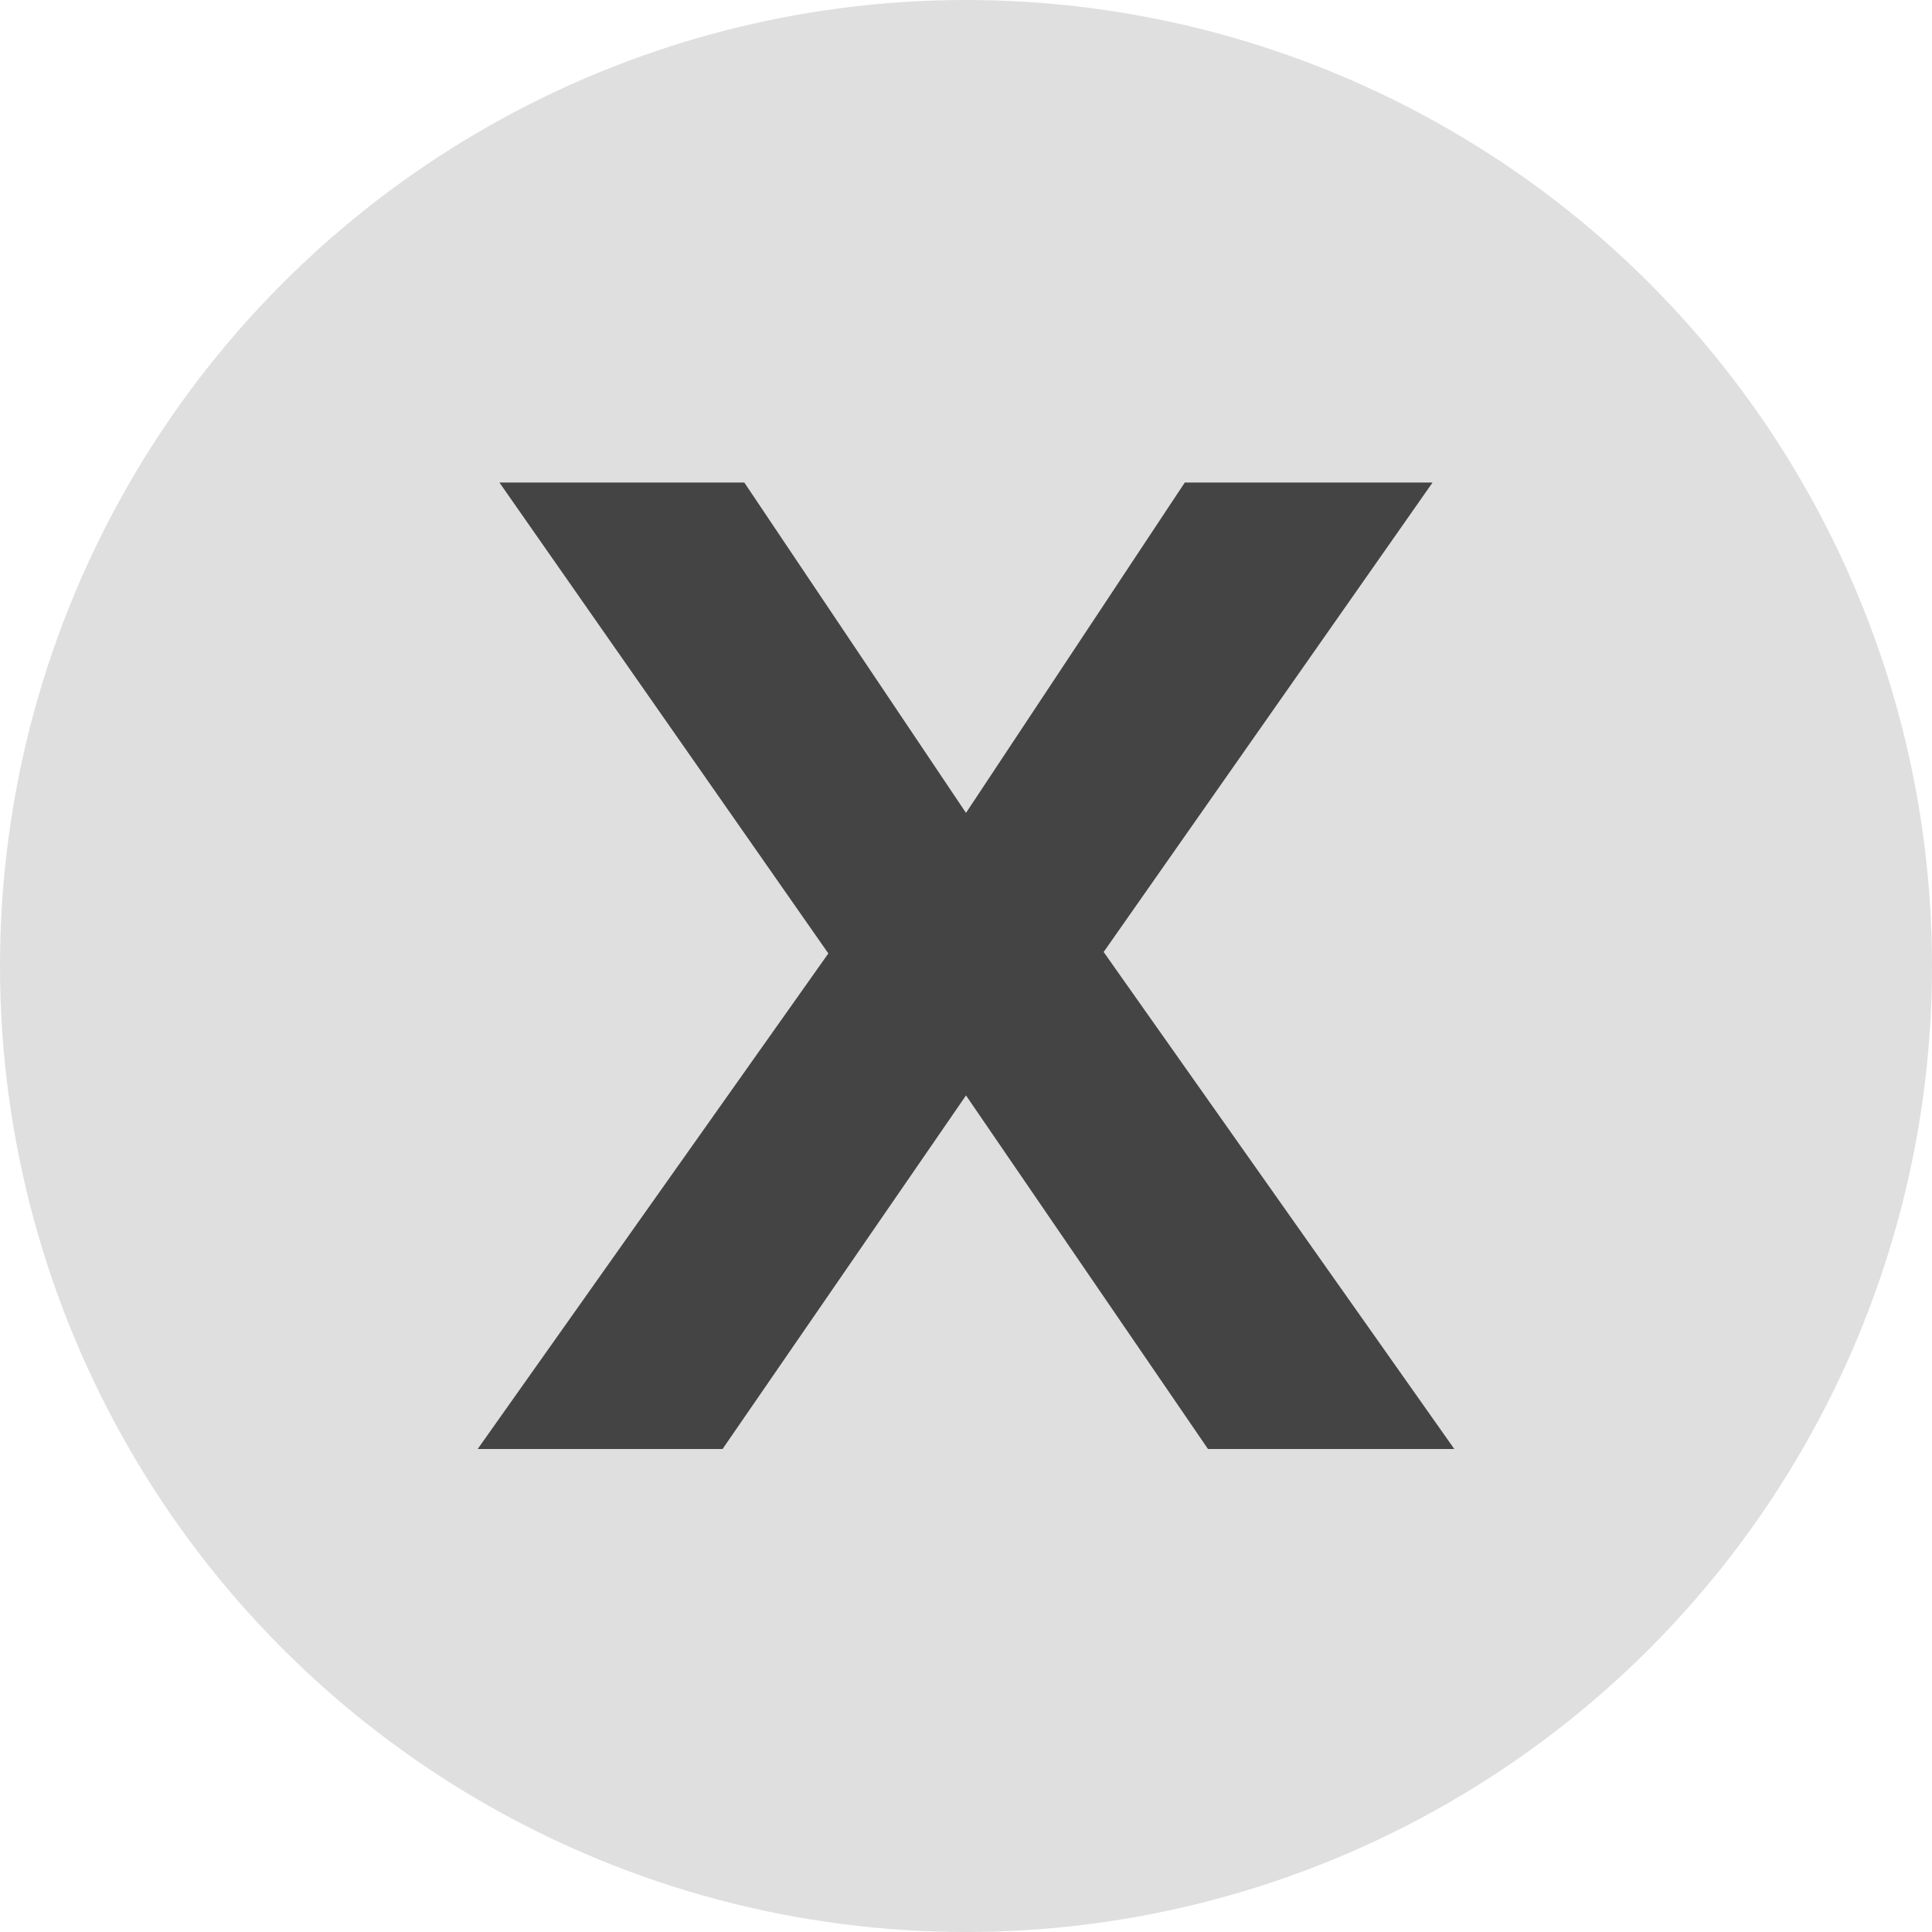 <svg width="24" height="24" viewBox="0 0 24 24" fill="none" xmlns="http://www.w3.org/2000/svg">
<circle cx="12" cy="12" r="12" fill="#DFDFDF"/>
<path d="M18.066 18L13.71 11.826L17.796 5.994H14.718L12 10.098L9.246 5.994H6.204L10.29 11.844L5.934 18H8.976L12 13.608L15.006 18H18.066Z" fill="#444444"/>
</svg>
